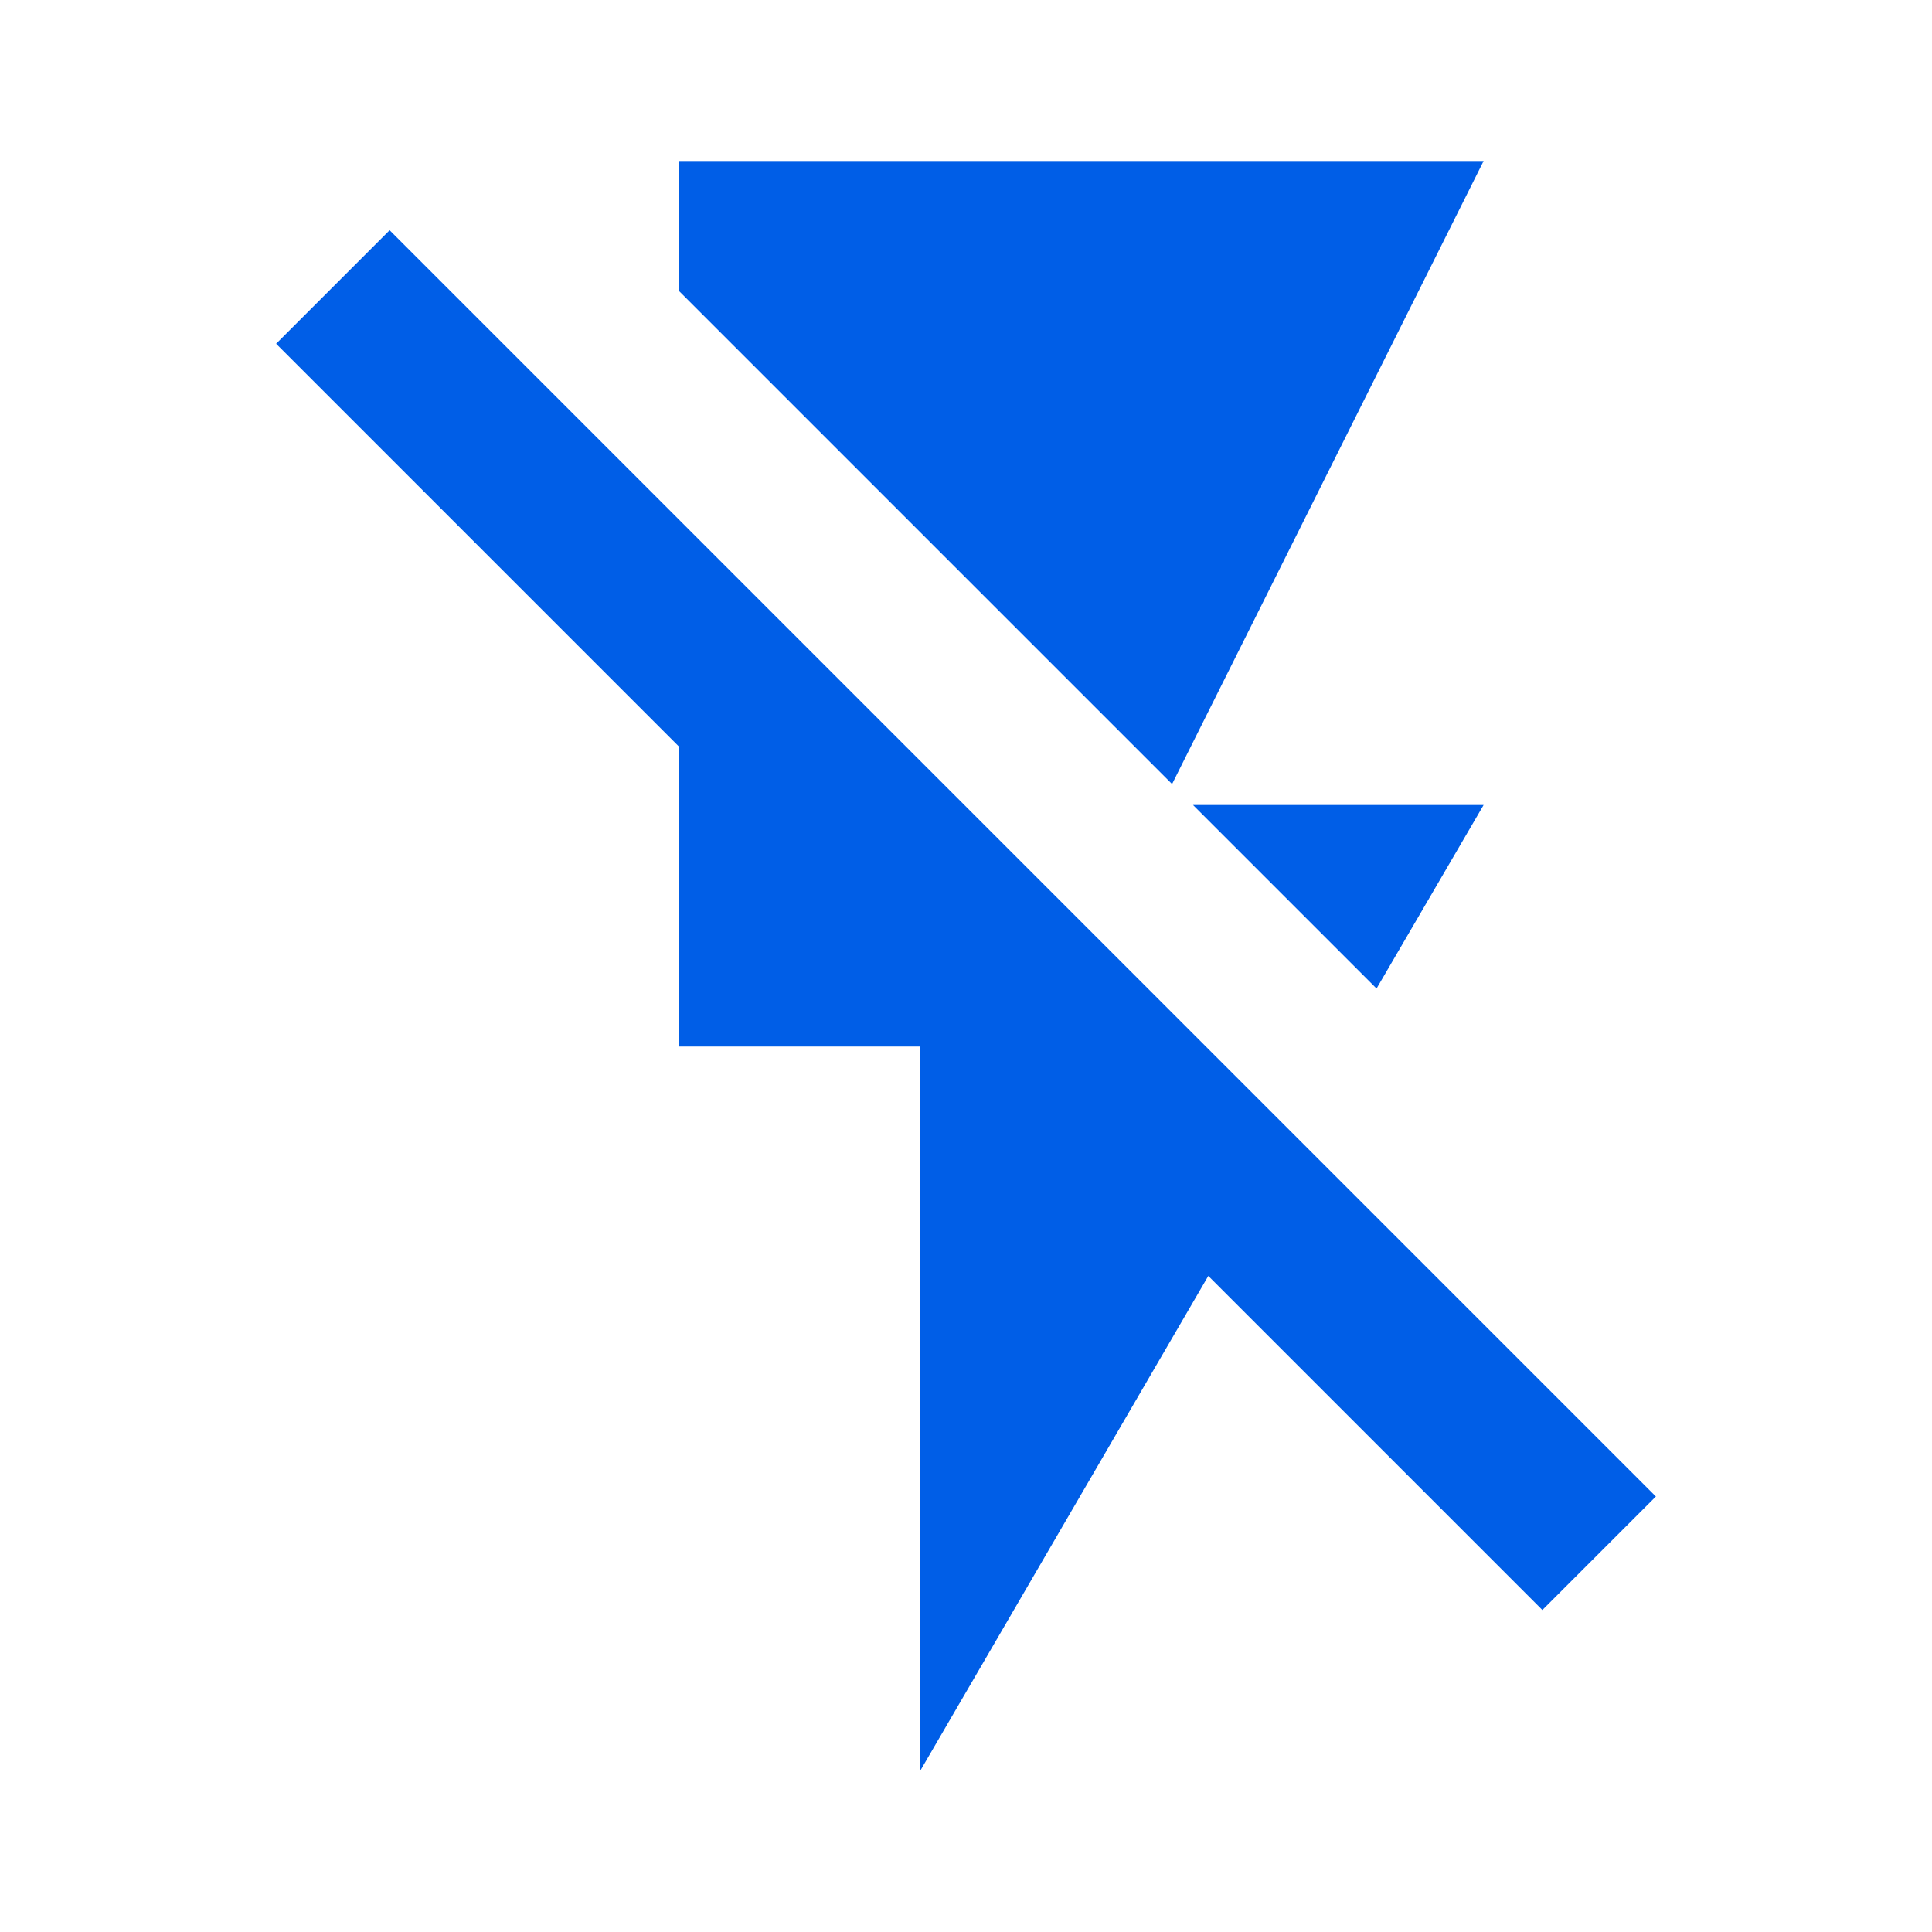 <svg width="24" height="24" viewBox="0 0 24 24" fill="none" xmlns="http://www.w3.org/2000/svg">
<path fill-rule="evenodd" clip-rule="evenodd" d="M18.43 2H8.43V3.61L14.56 9.74L18.43 2ZM18.43 10H14.82L17.1 12.28L18.43 10ZM3.43 4.27L4.84 2.86L20.57 18.59L19.16 20L15.01 15.85L11.43 22V13H8.43V9.27L3.43 4.27Z" fill="#005EE7"/>
</svg>
